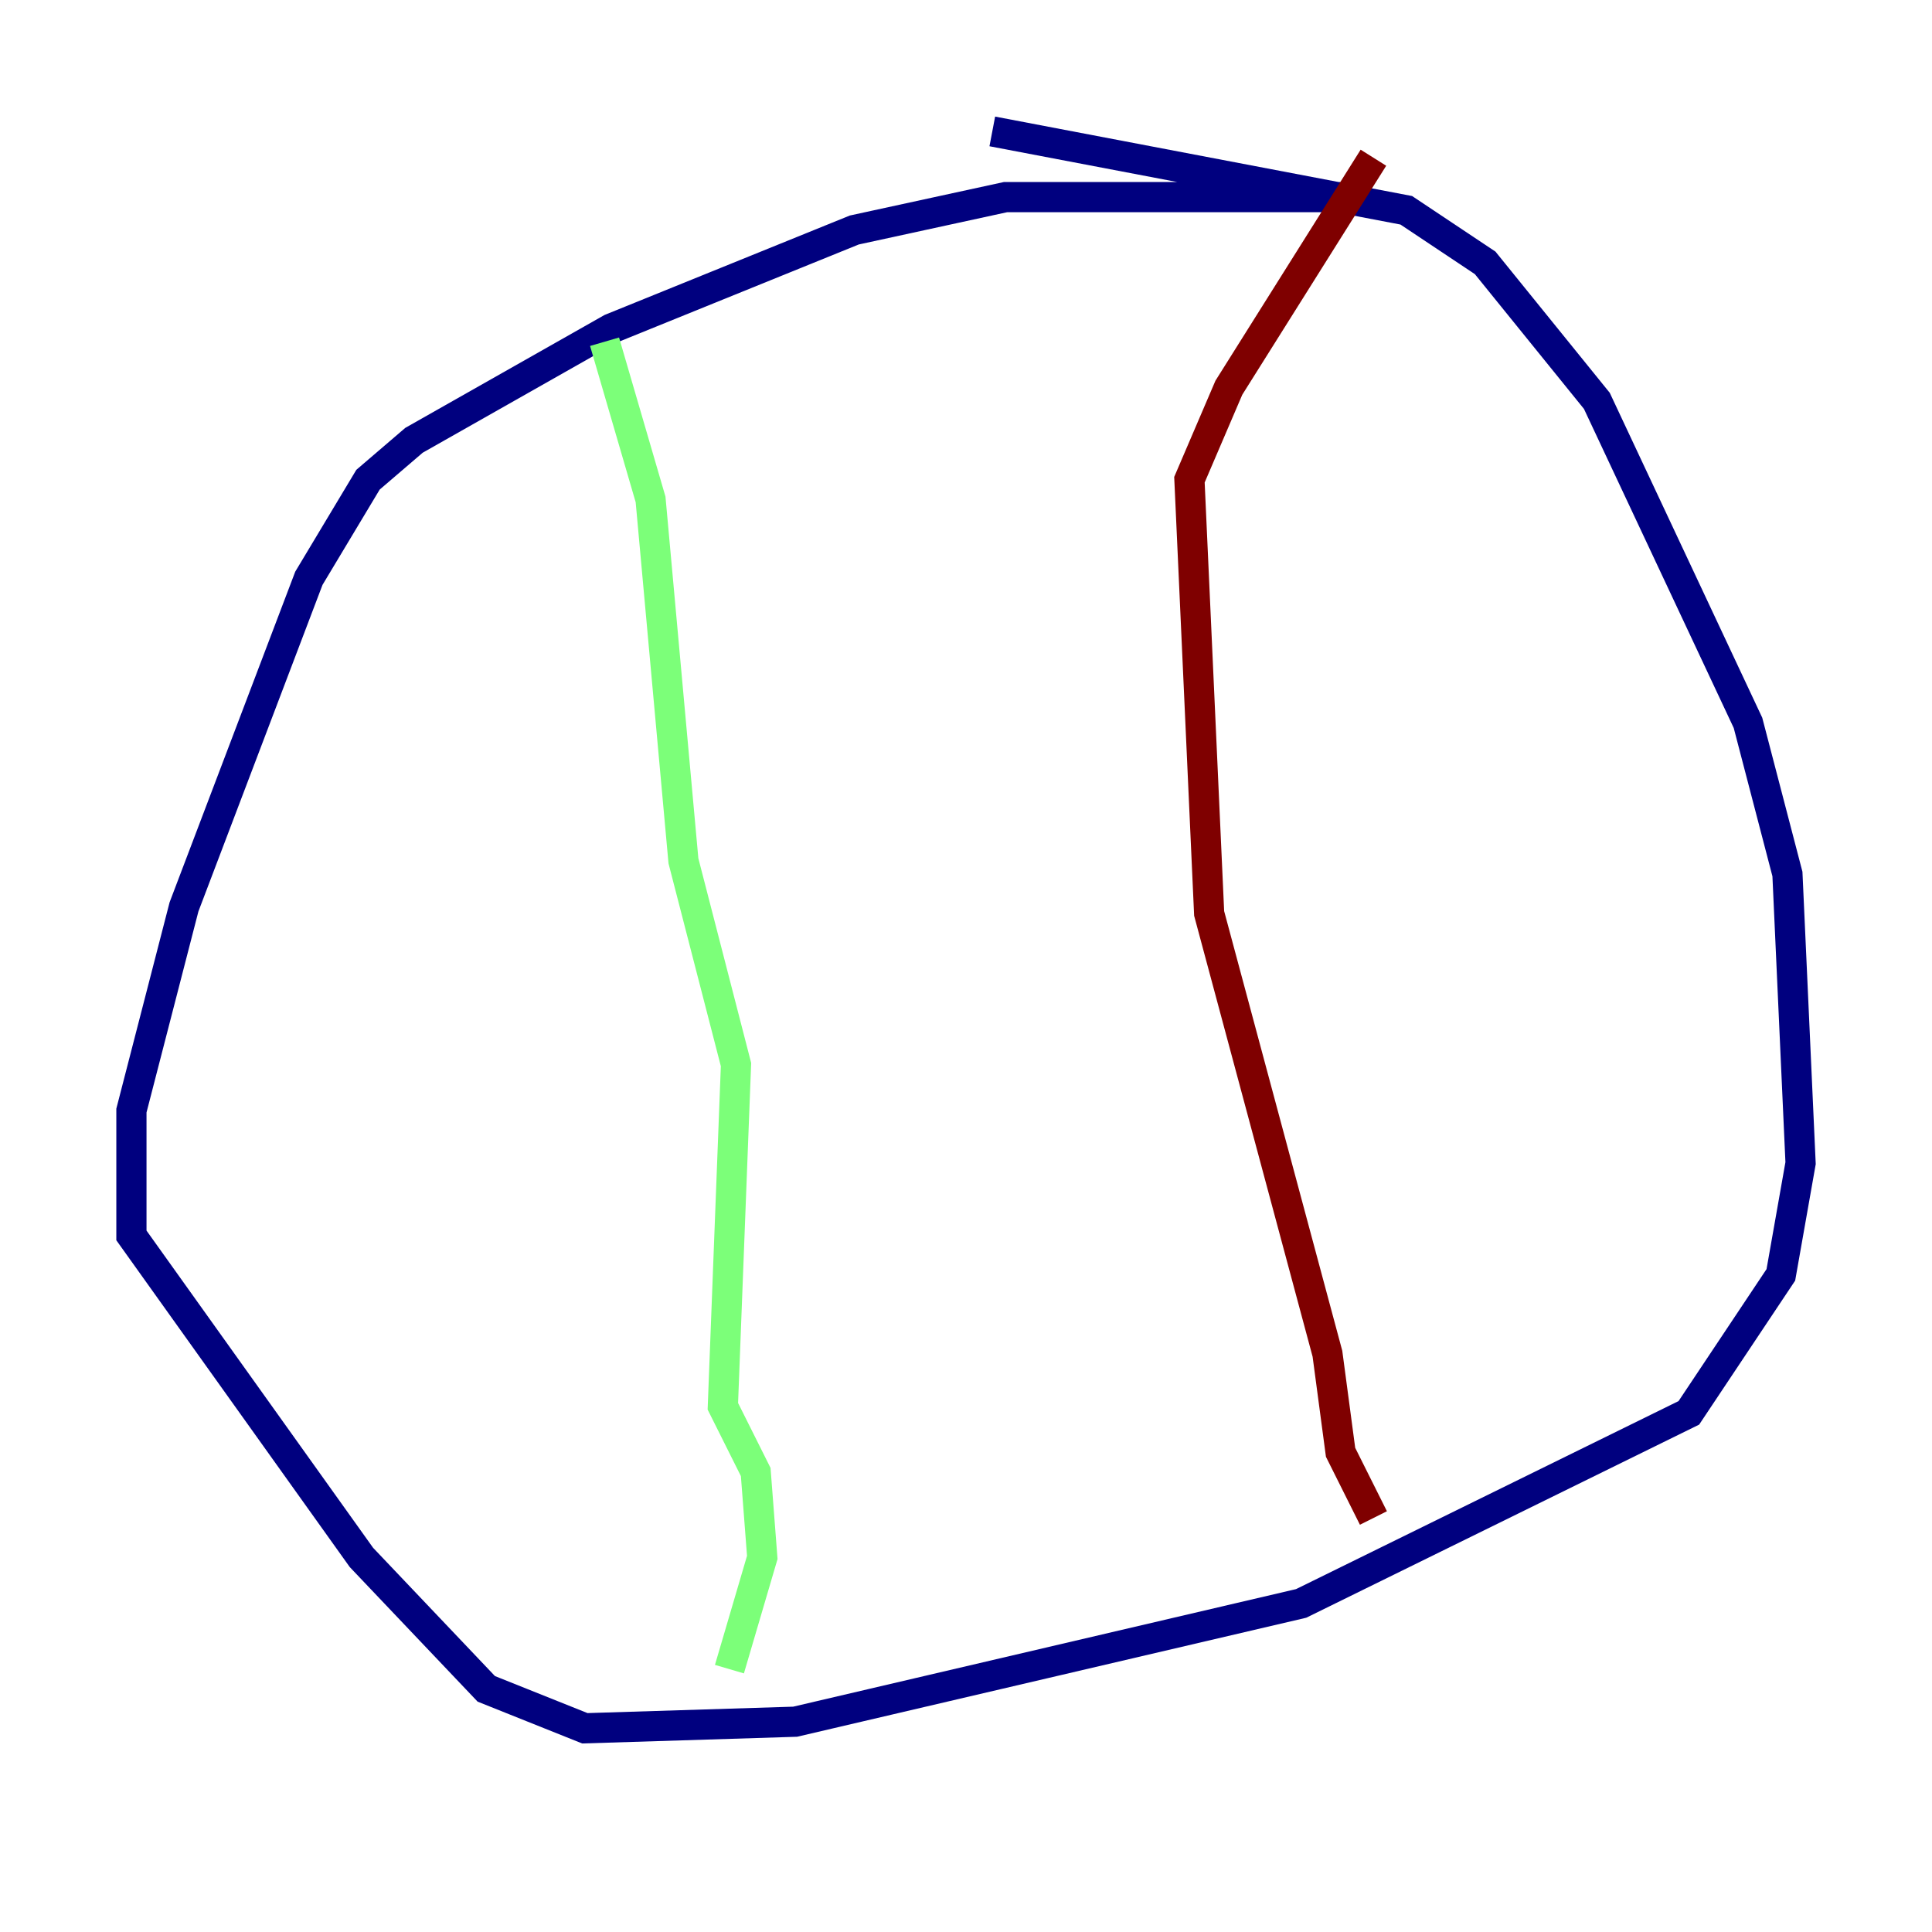 <?xml version="1.0" encoding="utf-8" ?>
<svg baseProfile="tiny" height="128" version="1.2" viewBox="0,0,128,128" width="128" xmlns="http://www.w3.org/2000/svg" xmlns:ev="http://www.w3.org/2001/xml-events" xmlns:xlink="http://www.w3.org/1999/xlink"><defs /><polyline fill="none" points="88.816,13.061 66.612,13.061 56.599,15.238 40.49,21.769 27.429,29.17 24.381,31.782 20.463,38.313 12.191,60.082 8.707,73.578 8.707,81.85 23.946,103.184 32.218,111.891 38.748,114.503 52.68,114.068 86.204,106.231 111.891,93.605 117.986,84.463 119.293,77.061 118.422,57.905 115.809,47.891 105.796,26.558 98.395,17.415 93.17,13.932 65.742,8.707" stroke="#00007f" stroke-width="2" /><polyline fill="none" points="40.054,22.64 43.102,33.088 45.279,57.034 48.762,70.531 47.891,93.17 50.068,97.524 50.503,103.184 48.327,110.585" stroke="#7cff79" stroke-width="2" /><polyline fill="none" points="90.993,10.449 81.415,25.687 78.803,31.782 80.109,60.517 87.946,89.687 88.816,96.218 90.993,100.571" stroke="#7f0000" stroke-width="2" /></svg>